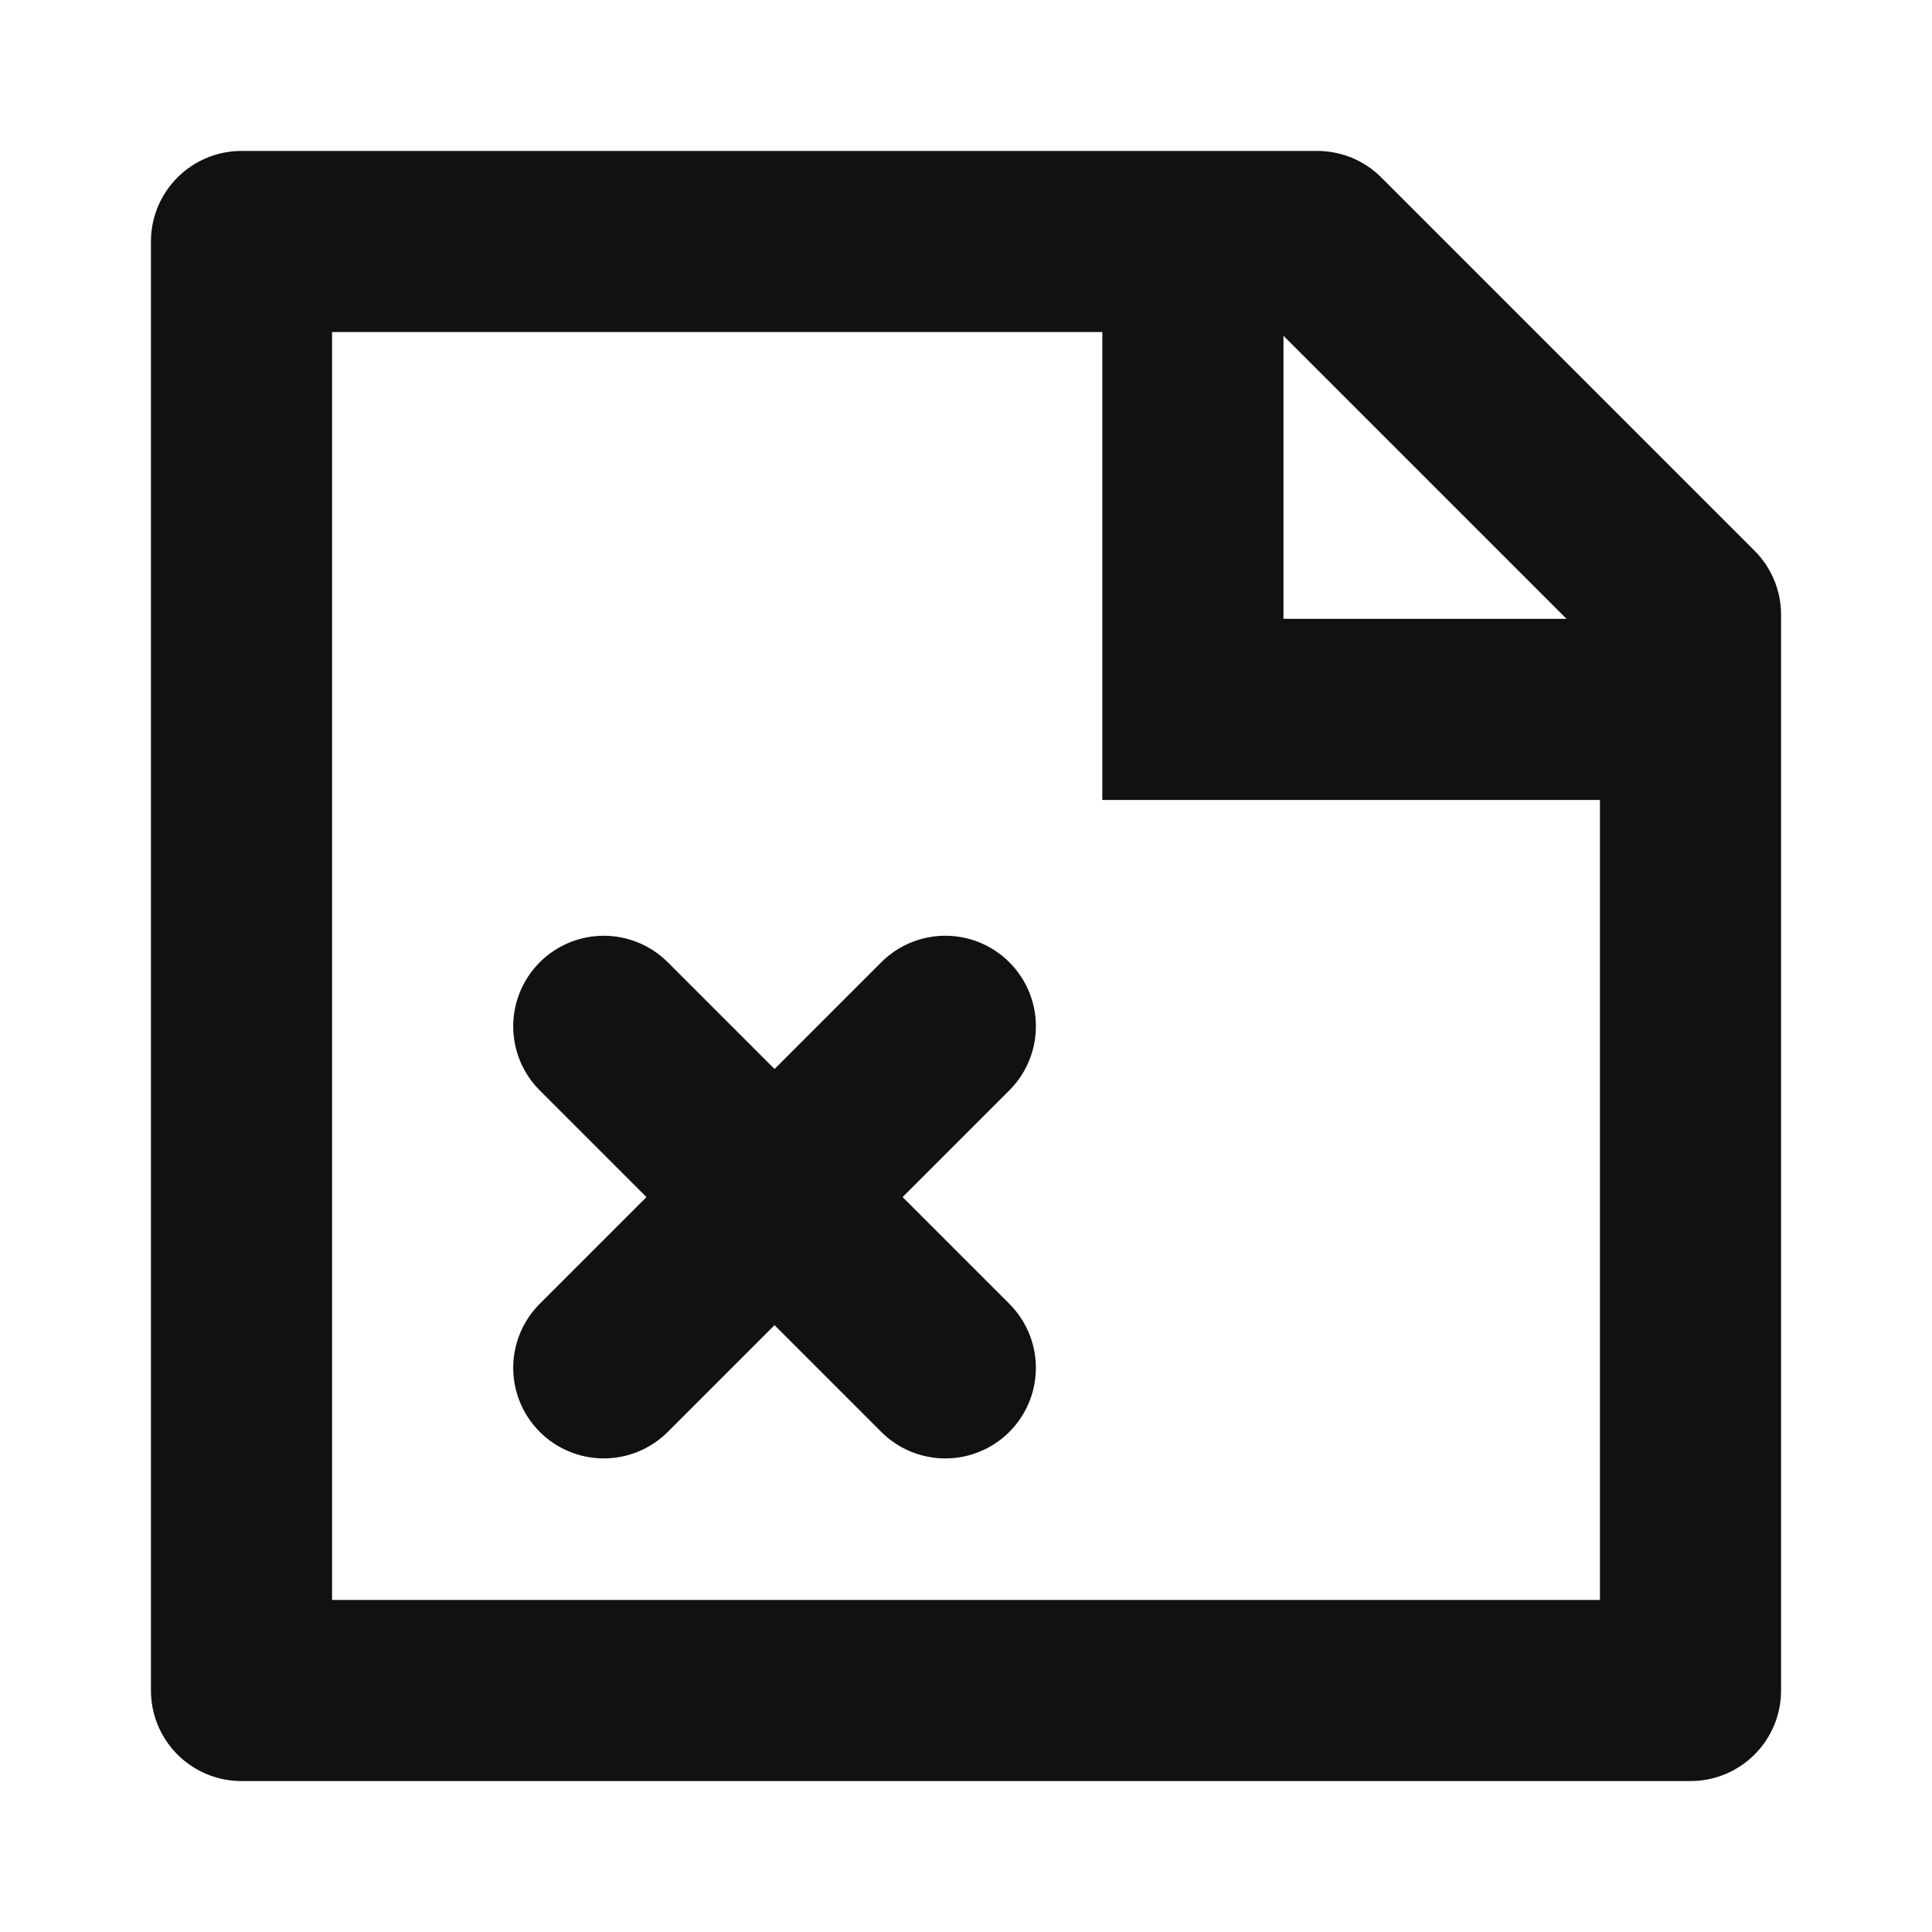<svg xmlns="http://www.w3.org/2000/svg" width="16" height="16" viewBox="0 0 16 16">
    <path data-name="사각형 119" style="fill:none" d="M0 0h16v16H0z"/>
    <g data-name="그룹 426">
        <path data-name="패스 171" d="M12.5 3.591V12.5H.5V.5h8.909z" transform="translate(1.5 1.5)" style="stroke-linecap:round;stroke-linejoin:round;stroke:#111;stroke-width:1.5px;fill:none"/>
        <path data-name="선 47" transform="rotate(-45 16.174 -.372)" style="stroke-linecap:round;stroke-linejoin:round;stroke:#111;stroke-width:1.5px;fill:none" d="M0 0h4"/>
        <path data-name="선 48" transform="rotate(-45 12.76 -1.786)" style="stroke-linecap:round;stroke-linejoin:round;stroke:#111;stroke-width:1.5px;fill:none" d="M0 0v4"/>
        <path data-name="패스 173" d="M10.379 1.938v3.437h3.962" transform="translate(-.5 .5)" style="stroke:#111;stroke-width:1.5px;fill:none"/>
    </g>
</svg>
